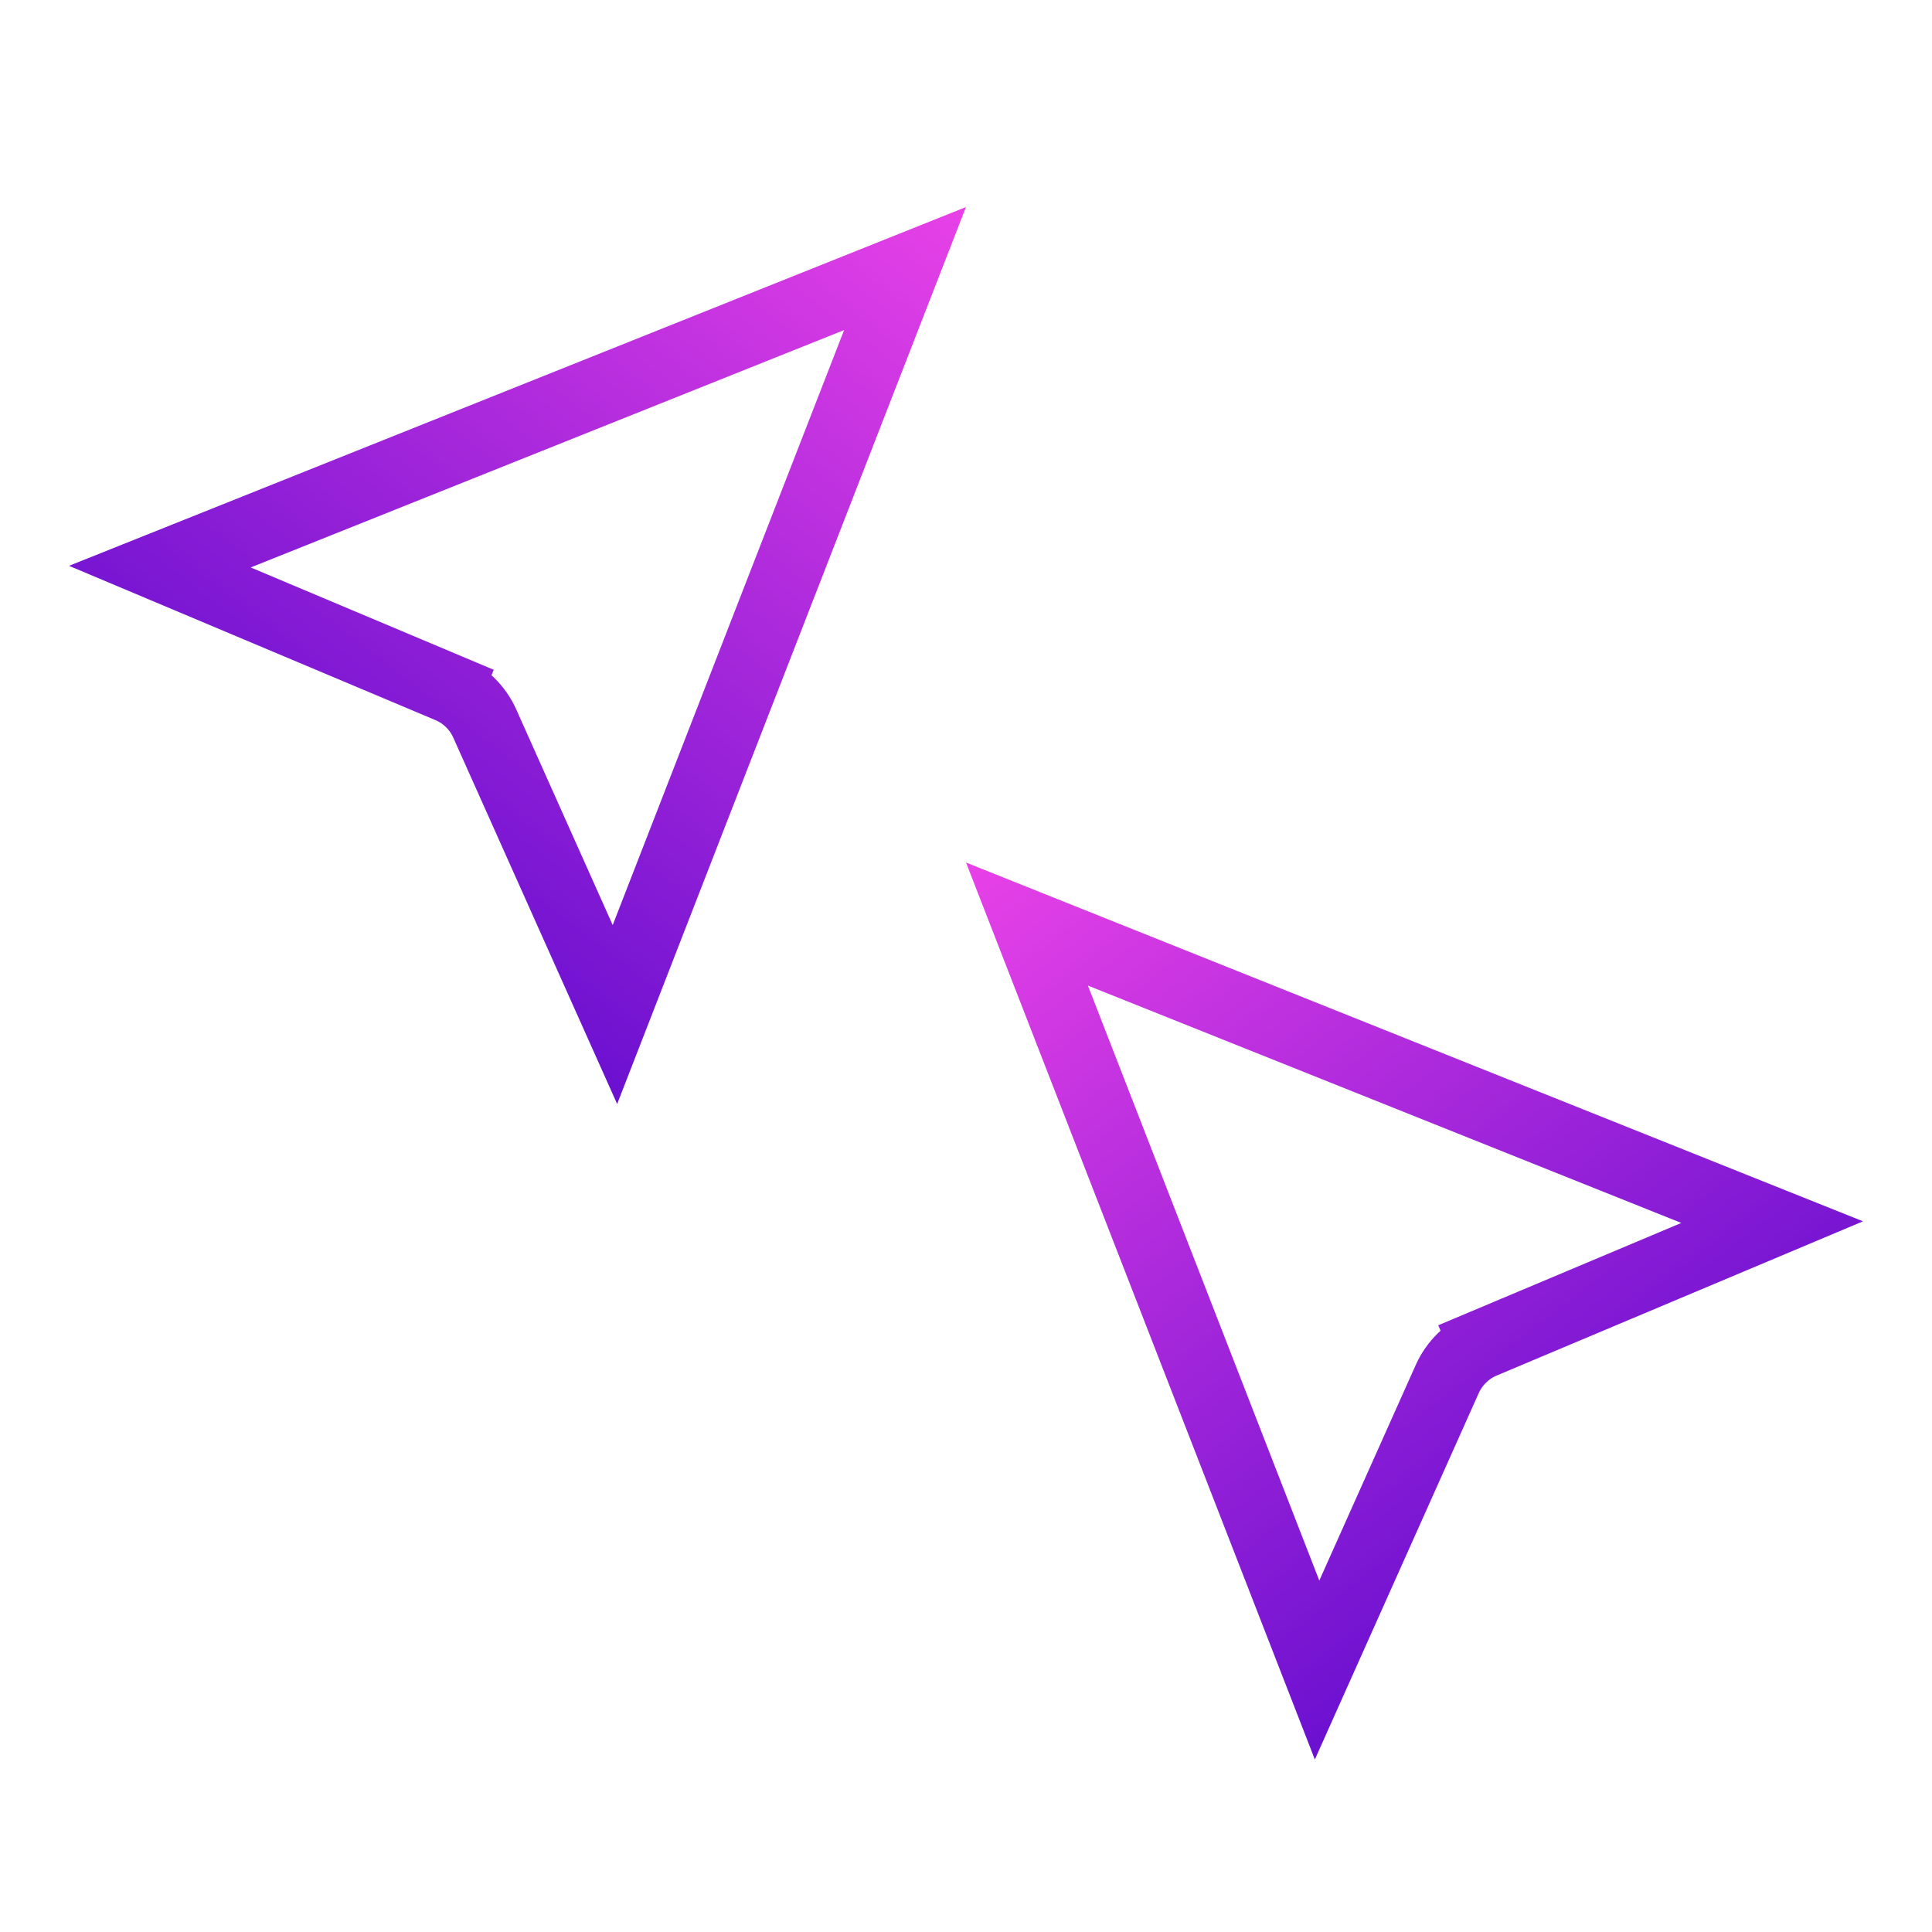 <svg width="56" height="56" viewBox="0 0 56 56" fill="none" xmlns="http://www.w3.org/2000/svg">
<path d="M51.367 35.424L29.767 26.784L38.176 48.407L41.948 39.974C42.155 39.511 42.531 39.144 42.998 38.947L43.386 39.869L42.998 38.947L51.367 35.424Z" stroke="url(#paint0_linear_544_21)" stroke-width="2"/>
<path d="M4.633 16.424L26.233 7.784L17.824 29.407L14.052 20.974C13.845 20.511 13.47 20.144 13.002 19.948L12.614 20.869L13.002 19.948L4.633 16.424Z" stroke="url(#paint1_linear_544_21)" stroke-width="2"/>
<defs>
<linearGradient id="paint0_linear_544_21" x1="30.02" y1="23.713" x2="51.681" y2="51.857" gradientUnits="userSpaceOnUse">
<stop stop-color="#E741E7"/>
<stop offset="1" stop-color="#4100C8"/>
</linearGradient>
<linearGradient id="paint1_linear_544_21" x1="25.98" y1="4.713" x2="4.319" y2="32.857" gradientUnits="userSpaceOnUse">
<stop stop-color="#E741E7"/>
<stop offset="1" stop-color="#4100C8"/>
</linearGradient>
</defs>
</svg>
